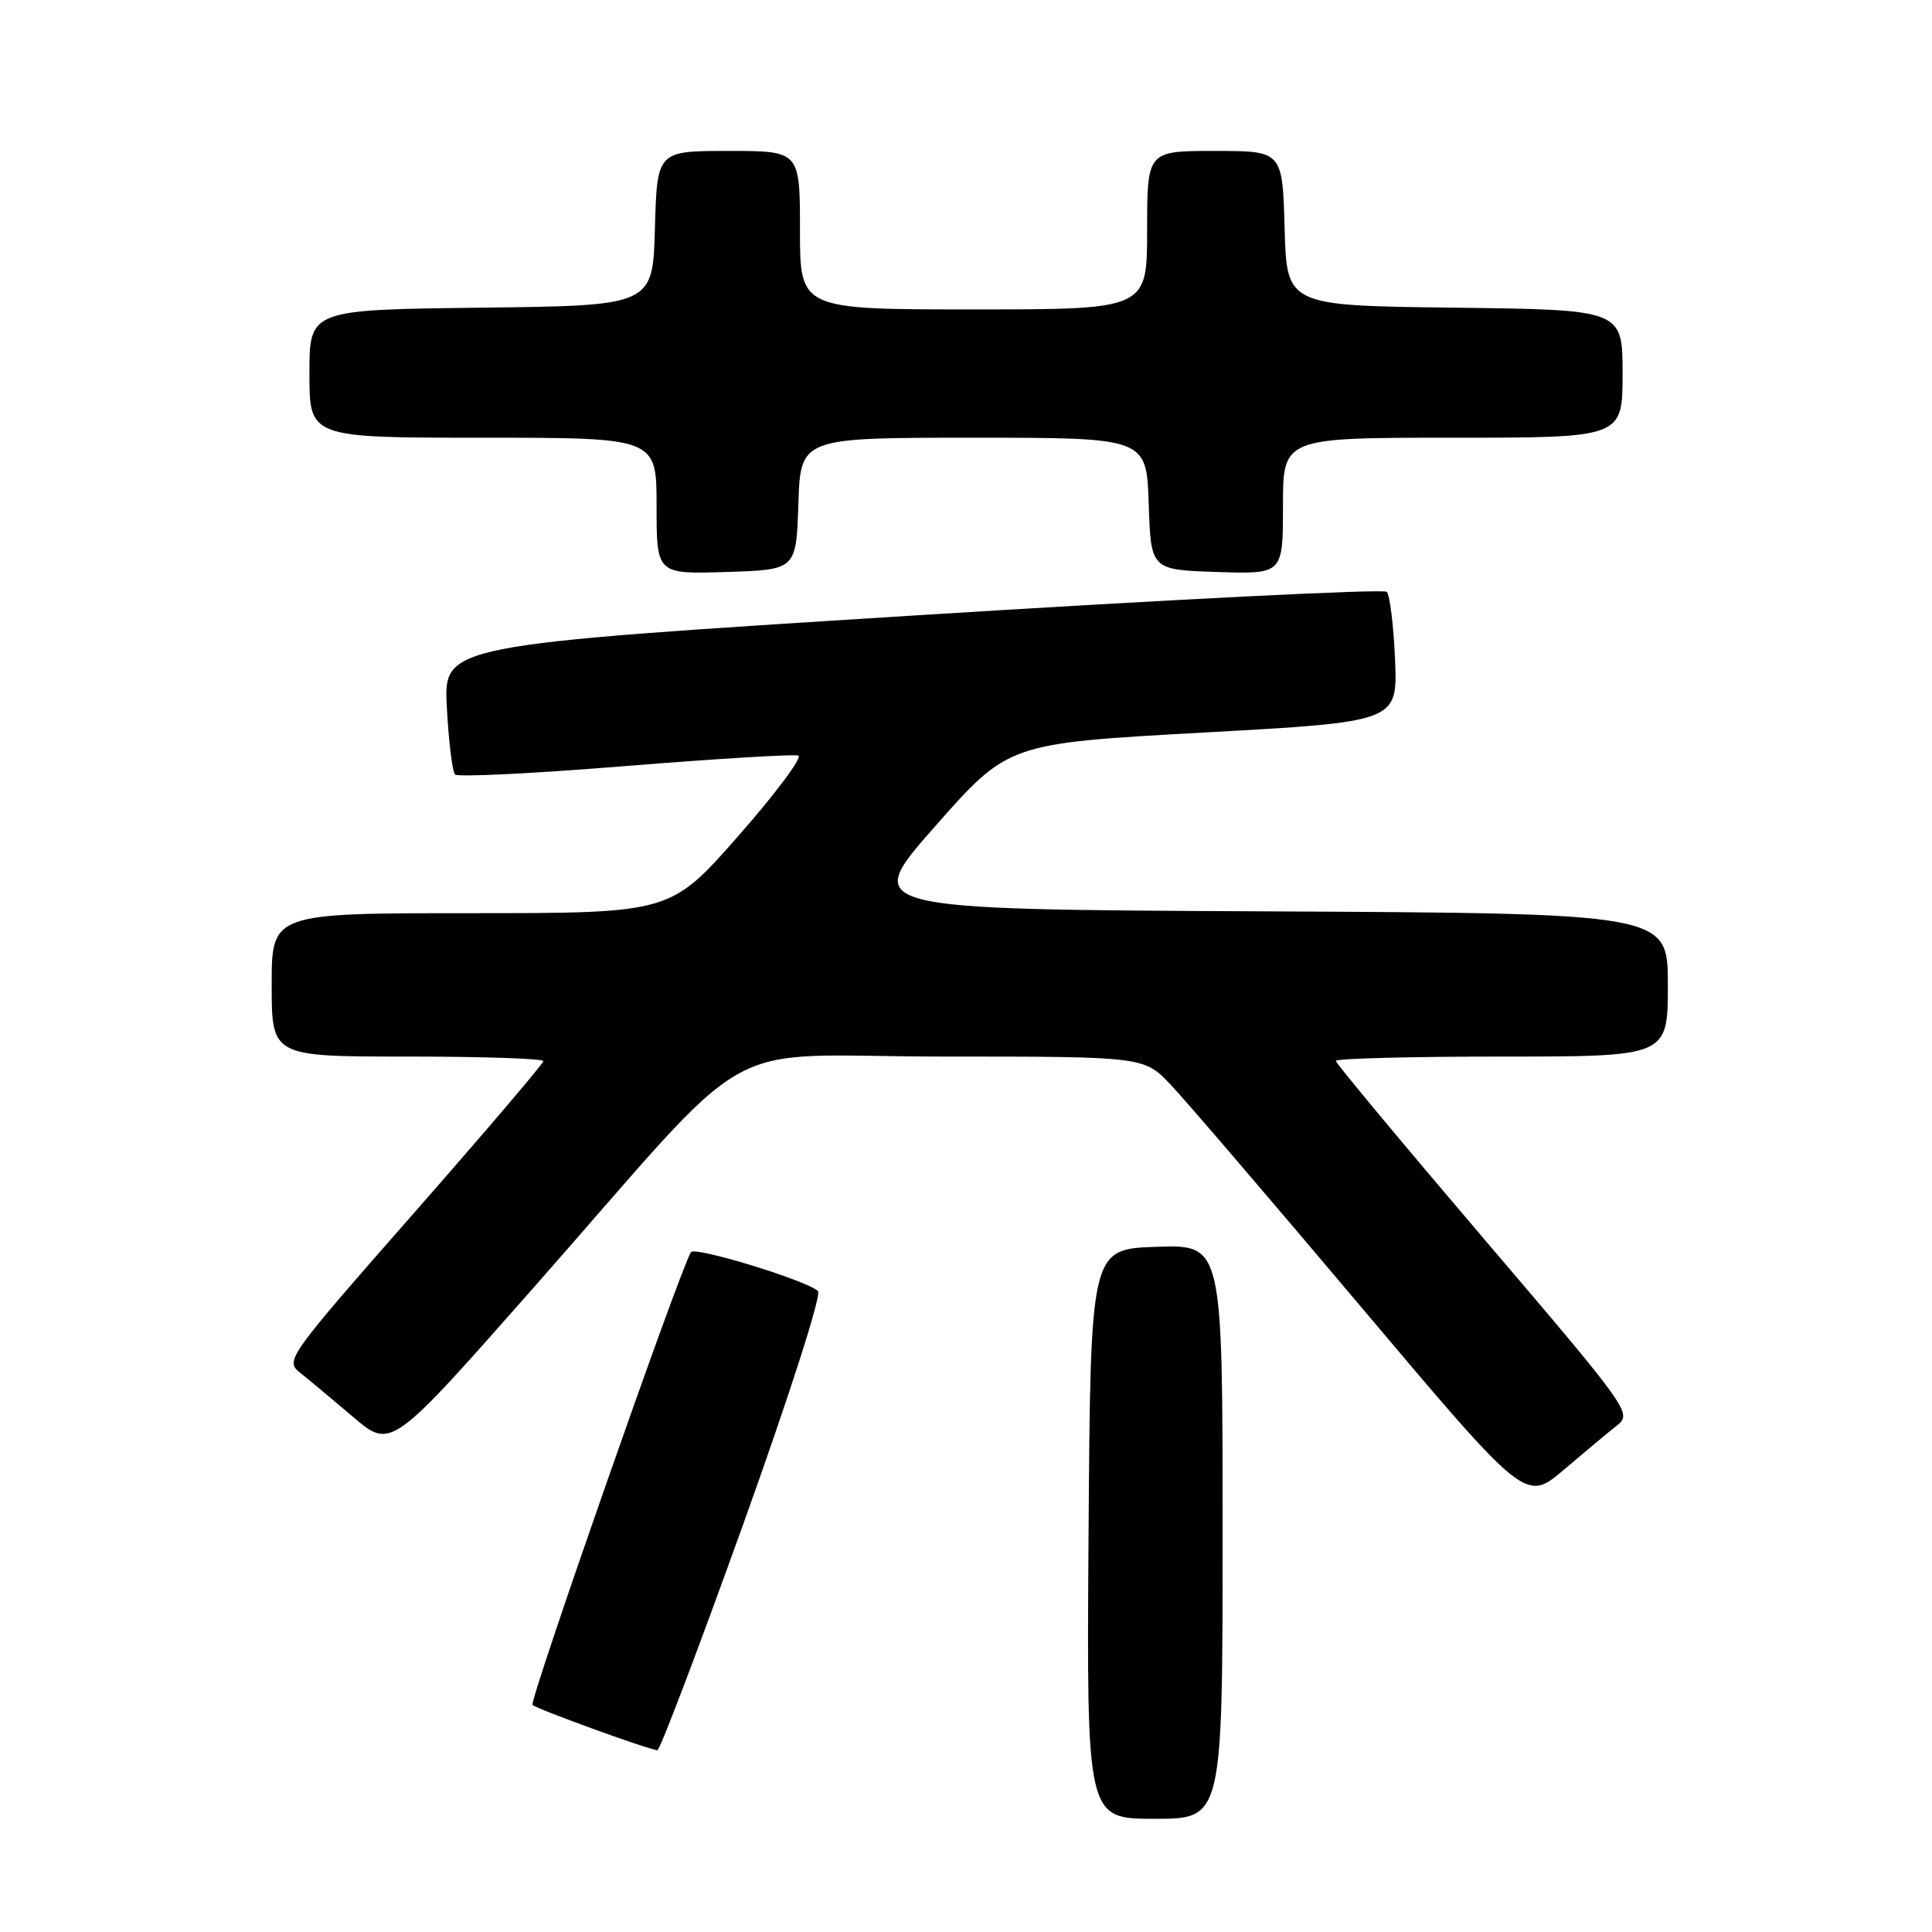 <?xml version="1.0" encoding="UTF-8" standalone="no"?>
<!DOCTYPE svg PUBLIC "-//W3C//DTD SVG 1.1//EN" "http://www.w3.org/Graphics/SVG/1.1/DTD/svg11.dtd" >
<svg xmlns="http://www.w3.org/2000/svg" xmlns:xlink="http://www.w3.org/1999/xlink" version="1.1" viewBox="0 0 256 256">
 <g >
 <path fill="currentColor"
d=" M 162.00 202.96 C 162.00 164.92 162.00 164.92 153.25 165.21 C 144.50 165.50 144.50 165.50 144.24 203.25 C 143.98 241.00 143.98 241.00 152.99 241.00 C 162.00 241.00 162.00 241.00 162.00 202.96 Z  M 98.49 201.94 C 104.61 184.90 108.89 171.53 108.39 171.07 C 106.82 169.64 92.04 165.12 91.55 165.92 C 90.06 168.33 70.09 225.42 70.56 225.91 C 71.08 226.44 85.63 231.73 87.10 231.92 C 87.43 231.96 92.55 218.47 98.49 201.94 Z  M 214.27 188.87 C 216.28 187.28 215.91 186.76 196.66 164.19 C 185.85 151.51 177.00 140.88 177.00 140.57 C 177.00 140.26 186.90 140.00 199.00 140.00 C 221.00 140.00 221.00 140.00 221.00 130.51 C 221.00 121.02 221.00 121.02 167.60 120.76 C 114.20 120.50 114.20 120.50 123.90 109.50 C 133.60 98.50 133.60 98.50 159.40 97.07 C 185.19 95.65 185.19 95.65 184.85 87.41 C 184.66 82.87 184.16 78.83 183.75 78.42 C 183.34 78.01 155.05 79.43 120.89 81.57 C 58.77 85.47 58.77 85.47 59.21 93.72 C 59.45 98.26 59.94 102.27 60.30 102.63 C 60.66 102.99 70.80 102.49 82.83 101.51 C 94.87 100.54 105.19 99.91 105.78 100.12 C 106.37 100.33 102.80 105.11 97.85 110.75 C 88.84 121.00 88.84 121.00 62.42 121.00 C 36.00 121.00 36.00 121.00 36.00 130.50 C 36.00 140.00 36.00 140.00 54.00 140.00 C 63.90 140.00 72.00 140.27 72.00 140.60 C 72.00 140.93 64.28 149.99 54.85 160.73 C 38.10 179.81 37.75 180.30 39.75 181.88 C 40.87 182.77 44.05 185.42 46.81 187.77 C 51.82 192.03 51.82 192.03 70.57 170.77 C 101.22 136.01 94.16 140.00 125.01 140.00 C 151.59 140.00 151.59 140.00 155.14 143.75 C 157.10 145.81 168.48 159.10 180.43 173.27 C 202.17 199.04 202.17 199.04 207.19 194.77 C 209.95 192.42 213.13 189.77 214.27 188.87 Z  M 105.79 66.75 C 106.08 58.00 106.08 58.00 129.00 58.00 C 151.92 58.00 151.92 58.00 152.21 66.75 C 152.50 75.50 152.50 75.50 161.25 75.79 C 170.00 76.08 170.00 76.08 170.00 67.04 C 170.00 58.00 170.00 58.00 192.50 58.00 C 215.00 58.00 215.00 58.00 215.00 49.52 C 215.00 41.04 215.00 41.04 192.75 40.77 C 170.50 40.50 170.50 40.50 170.22 30.25 C 169.93 20.00 169.93 20.00 160.97 20.00 C 152.00 20.00 152.00 20.00 152.00 30.50 C 152.00 41.00 152.00 41.00 129.00 41.00 C 106.00 41.00 106.00 41.00 106.00 30.50 C 106.00 20.00 106.00 20.00 96.53 20.00 C 87.07 20.00 87.07 20.00 86.78 30.25 C 86.50 40.50 86.50 40.50 63.75 40.77 C 41.00 41.04 41.00 41.04 41.00 49.52 C 41.00 58.00 41.00 58.00 64.00 58.00 C 87.00 58.00 87.00 58.00 87.00 67.04 C 87.00 76.08 87.00 76.08 96.25 75.79 C 105.50 75.50 105.50 75.50 105.79 66.75 Z "/>
</g>
</svg>